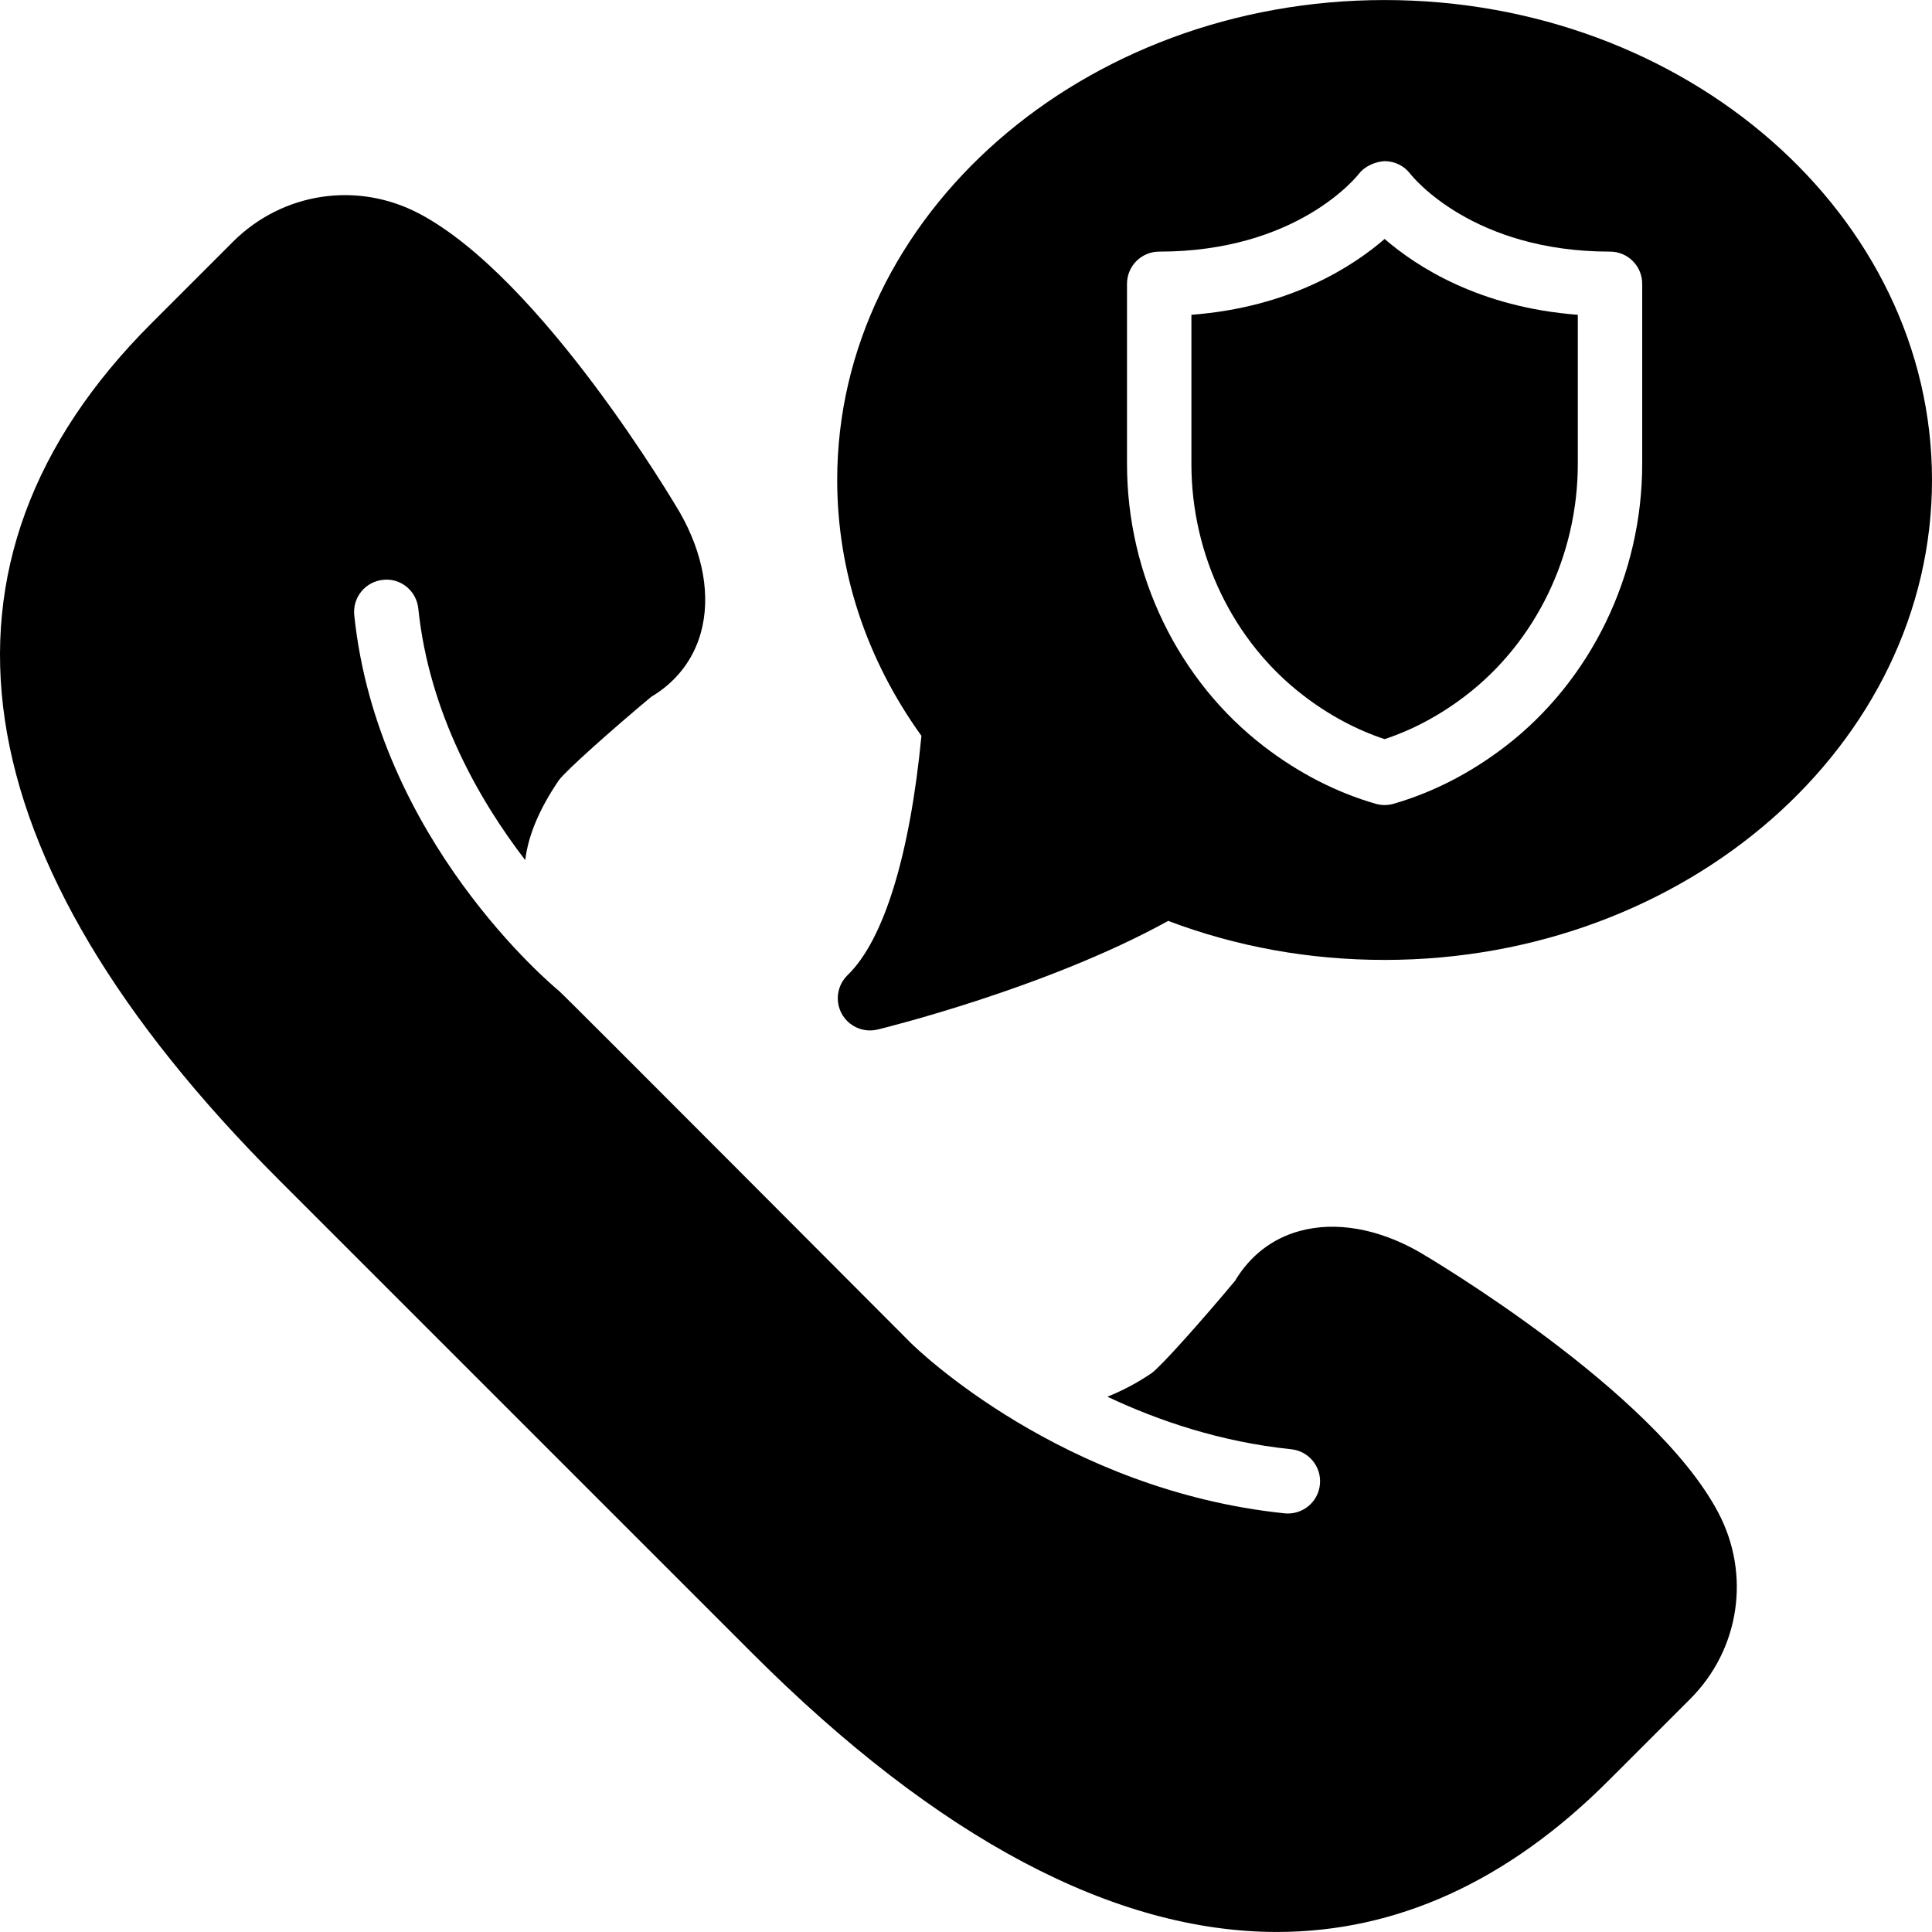 <?xml version="1.0" encoding="iso-8859-1"?>
<!-- Generator: Adobe Illustrator 19.0.0, SVG Export Plug-In . SVG Version: 6.00 Build 0)  -->
<svg xmlns="http://www.w3.org/2000/svg" xmlns:xlink="http://www.w3.org/1999/xlink" version="1.1" id="Layer_1" x="0px" y="0px" viewBox="0 0 511.999 511.999" style="enable-background:new 0 0 511.999 511.999;" xml:space="preserve">
<g>
	<g>
		<g>
			<path d="M376.079,331.765c-10.897-6.212-22.178-8.166-31.753-5.513c-7.202,1.988-13.073,6.545-17.033,13.184     c-8.704,10.419-19.507,22.579-22.118,24.474c-4.07,2.748-7.936,4.719-11.708,6.229c13.585,6.409,30.054,11.989,48.717,13.926     c4.685,0.486,8.098,4.676,7.603,9.37c-0.452,4.395-4.156,7.654-8.474,7.654c-0.29,0-0.589-0.008-0.887-0.043     c-58.837-6.11-97.365-43.494-98.978-45.082c-2.543-2.509-91.716-92.049-93.303-93.355c-1.963-1.613-48.102-40.243-54.263-99.575     c-0.486-4.693,2.918-8.883,7.612-9.37c4.693-0.546,8.883,2.918,9.361,7.612c2.91,27.964,16.367,51.081,28.331,66.654     c0.828-6.656,3.78-13.585,8.866-21.094c1.911-2.637,14.08-13.44,24.491-22.144c6.647-3.959,11.196-9.83,13.193-17.024     c2.654-9.583,0.7-20.864-5.564-31.846c-1.485-2.526-36.617-62.029-69.001-79.172c-16.427-8.704-36.309-5.7-49.451,7.441     L40.07,85.741c-63.164,63.164-51.473,141.619,33.801,226.893l125.483,125.483c49.169,49.169,96.06,73.873,139.068,73.873     c31.59-0.009,61.082-13.329,87.817-40.073l21.658-21.649c13.15-13.15,16.136-33.024,7.441-49.459     C438.193,368.425,378.69,333.293,376.079,331.765z"/>
			<path d="M315.733,83.424v39.518c0,24.183,11.093,47.13,29.688,61.38c6.775,5.197,14.003,9.071,21.513,11.554     c7.509-2.483,14.737-6.357,21.513-11.554c18.586-14.251,29.688-37.197,29.688-61.38V83.424     c-26.086-1.98-42.709-12.749-51.2-20.096C358.442,70.675,341.819,81.444,315.733,83.424z"/>
			<path d="M366.933,0.01c-79.991,0-145.067,57.054-145.067,127.189c0,24.132,7.706,47.497,22.323,67.806     c-3.055,31.65-9.967,54.11-19.567,63.411c-2.765,2.679-3.396,6.878-1.536,10.257c1.527,2.756,4.42,4.403,7.475,4.403     c0.666,0,1.34-0.077,2.014-0.239c1.886-0.461,44.885-11.051,77.013-28.792c18.15,6.869,37.419,10.342,57.344,10.342     c79.991,0,145.067-57.054,145.067-127.189S446.924,0.01,366.933,0.01z M435.199,122.941c0,29.466-13.602,57.472-36.369,74.931     c-9.182,7.031-19.106,12.126-29.525,15.138c-0.777,0.222-1.57,0.333-2.372,0.333s-1.596-0.111-2.372-0.333     c-10.419-3.012-20.344-8.107-29.525-15.147c-22.775-17.451-36.369-45.457-36.369-74.923V75.214c0-4.719,3.823-8.533,8.533-8.533     c36.454,0,52.301-19.814,52.958-20.659c1.63-2.099,4.531-3.217,6.818-3.319c2.637,0.026,5.137,1.237,6.733,3.328     c0.717,0.913,16.572,20.651,52.958,20.651c4.719,0,8.533,3.814,8.533,8.533V122.941z"/>
		</g>
	</g>
</g>
<g>
</g>
<g>
</g>
<g>
</g>
<g>
</g>
<g>
</g>
<g>
</g>
<g>
</g>
<g>
</g>
<g>
</g>
<g>
</g>
<g>
</g>
<g>
</g>
<g>
</g>
<g>
</g>
<g>
</g>
</svg>
